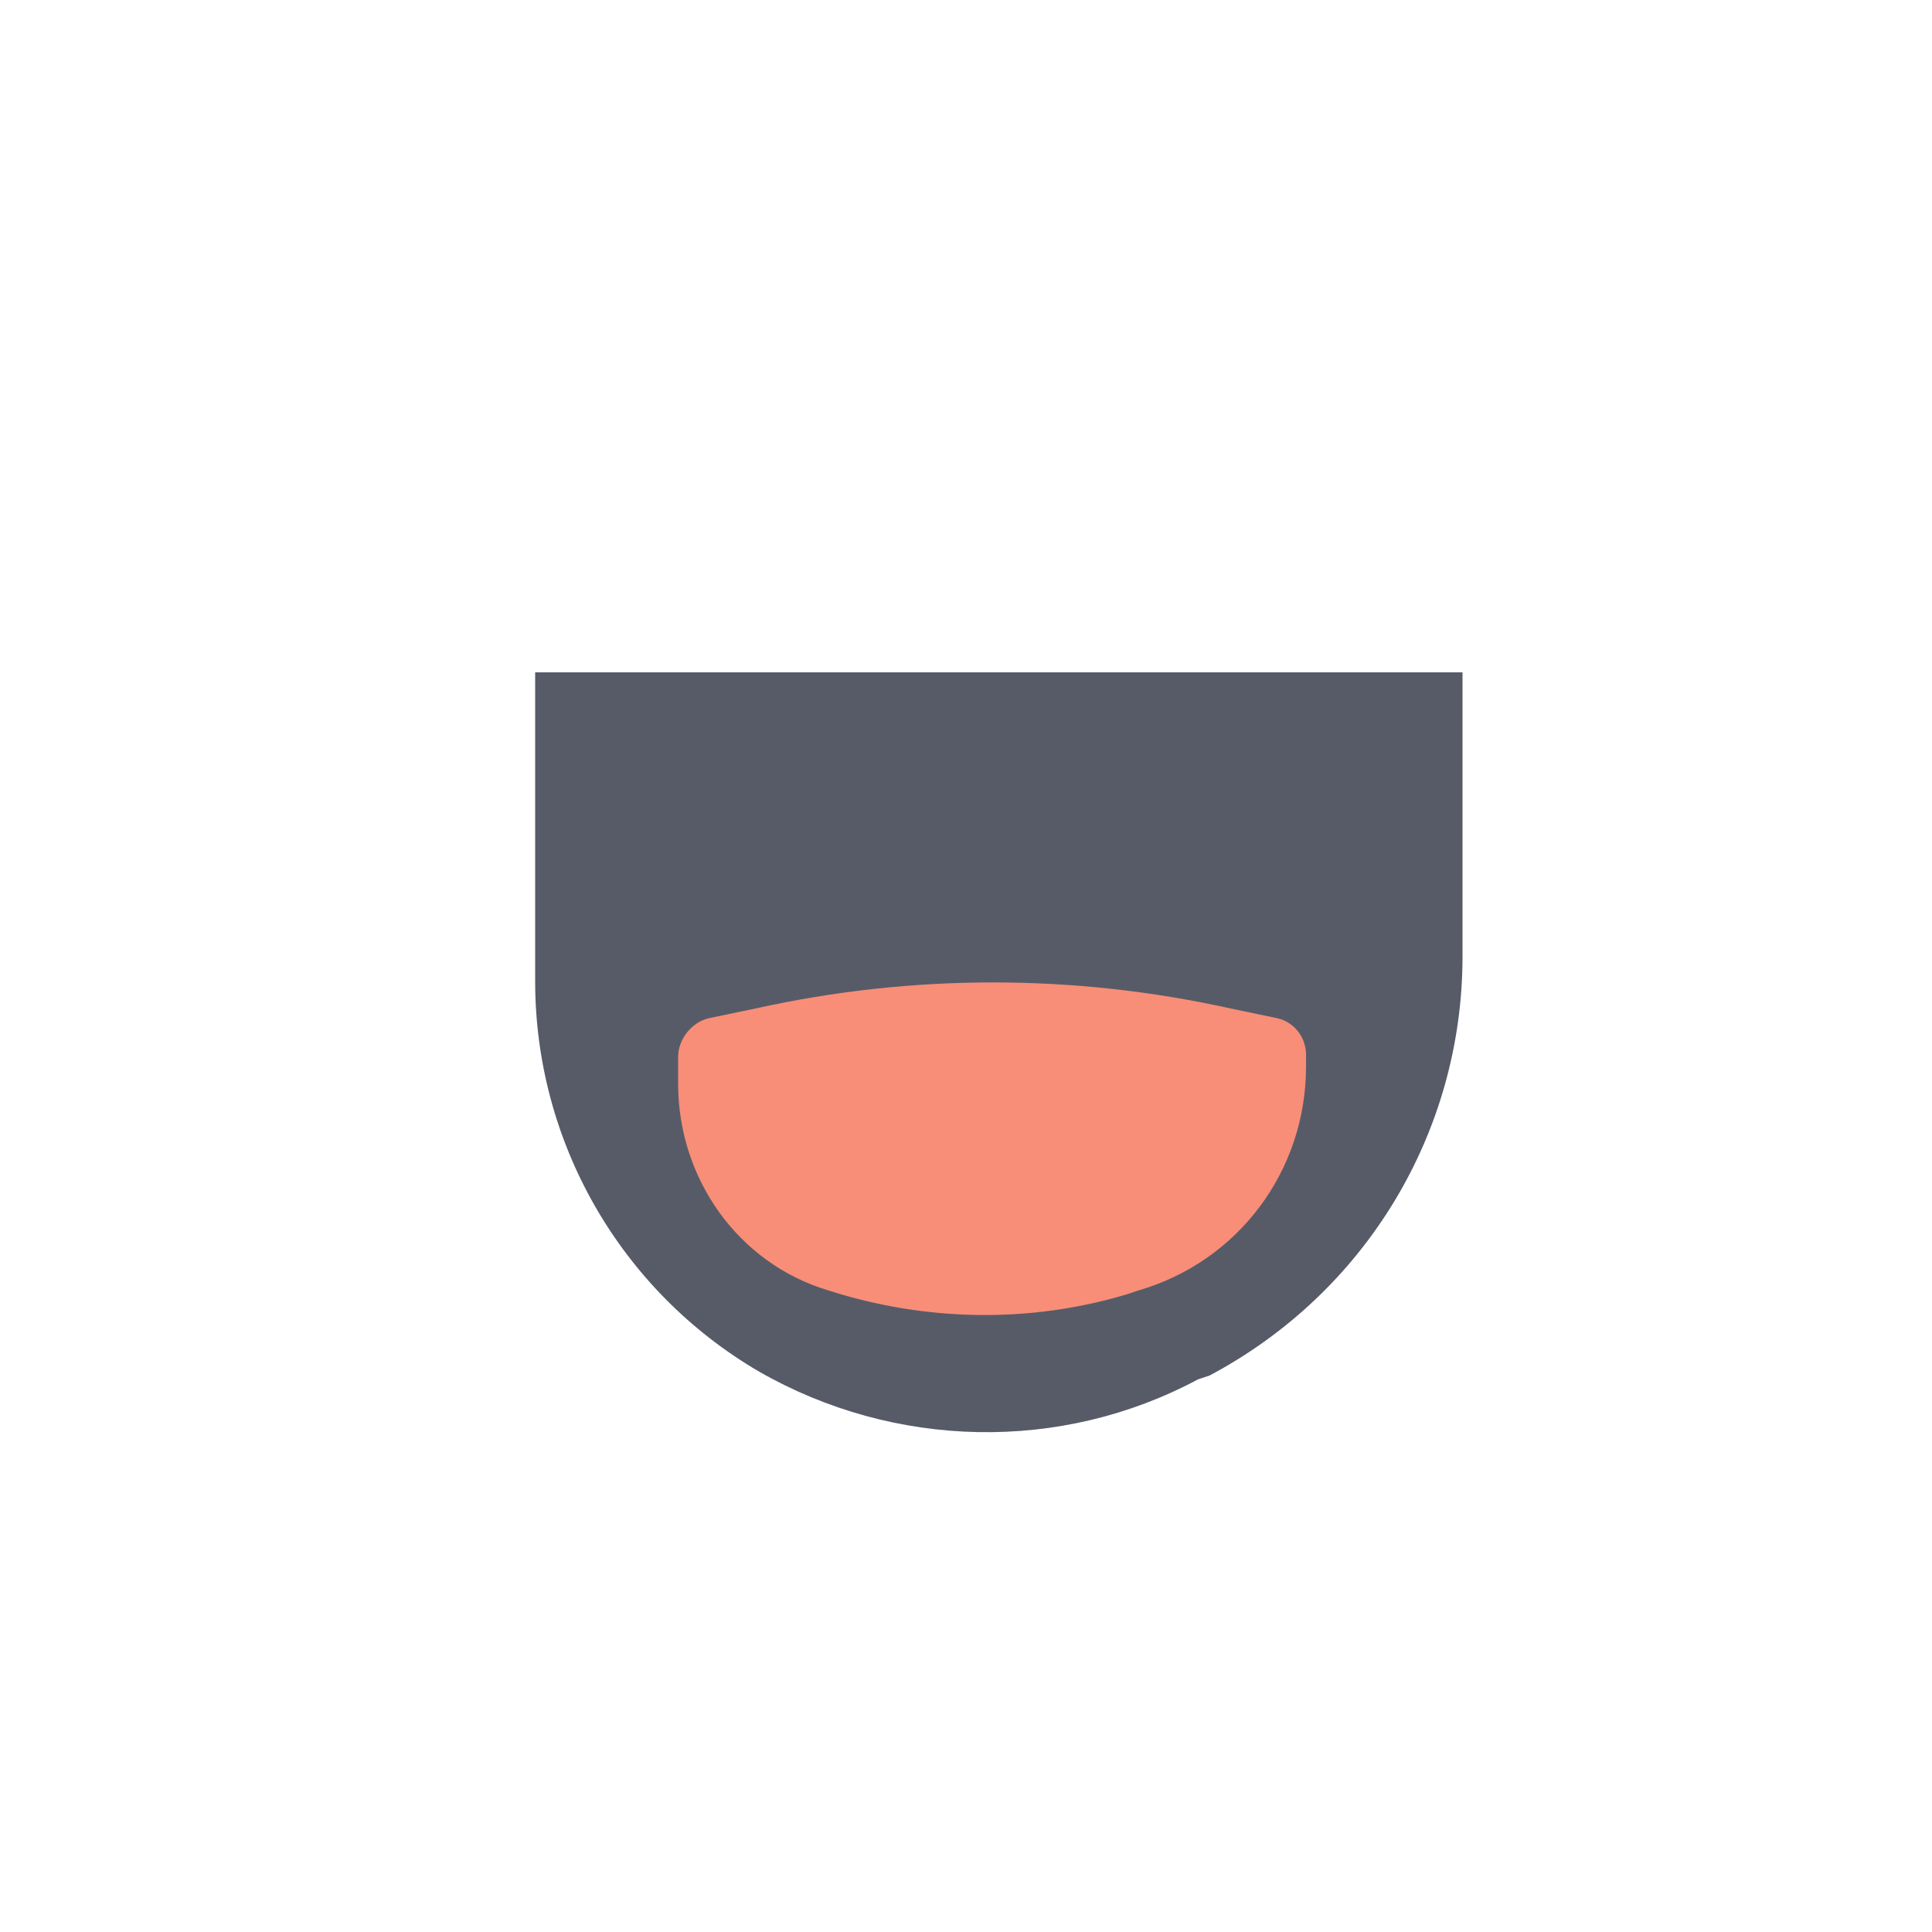 <?xml version="1.0" encoding="utf-8"?>
<!-- Generator: Adobe Illustrator 24.2.0, SVG Export Plug-In . SVG Version: 6.00 Build 0)  -->
<svg version="1.1" id="Layer_1" xmlns="http://www.w3.org/2000/svg" xmlns:xlink="http://www.w3.org/1999/xlink" x="0px" y="0px"
	 viewBox="0 0 100 100" style="enable-background:new 0 0 100 100;" xml:space="preserve">
<style type="text/css">
	.st0{fill:#575B68;}
	.st1{fill:#F88E77;}
</style>
<path class="st0" d="M27.7,50.8v-16h48v14.7c0,9.1-5,17.4-13.1,21.7L62,71.4C54.9,75.2,46.3,75,39.3,71
	C32.1,66.8,27.7,59.1,27.7,50.8z"/>
<path class="st1" d="M35.1,56.1v-1.4c0-0.9,0.7-1.8,1.6-2l2.4-0.5c8.1-1.8,16.5-1.8,24.6,0l2.4,0.5c0.9,0.2,1.5,1,1.5,1.9v0.6
	c0,5.4-3.5,10.1-8.7,11.6l-0.6,0.2c-5,1.5-10.4,1.4-15.4-0.2C38.2,65.4,35.1,61,35.1,56.1z"/>
</svg>
